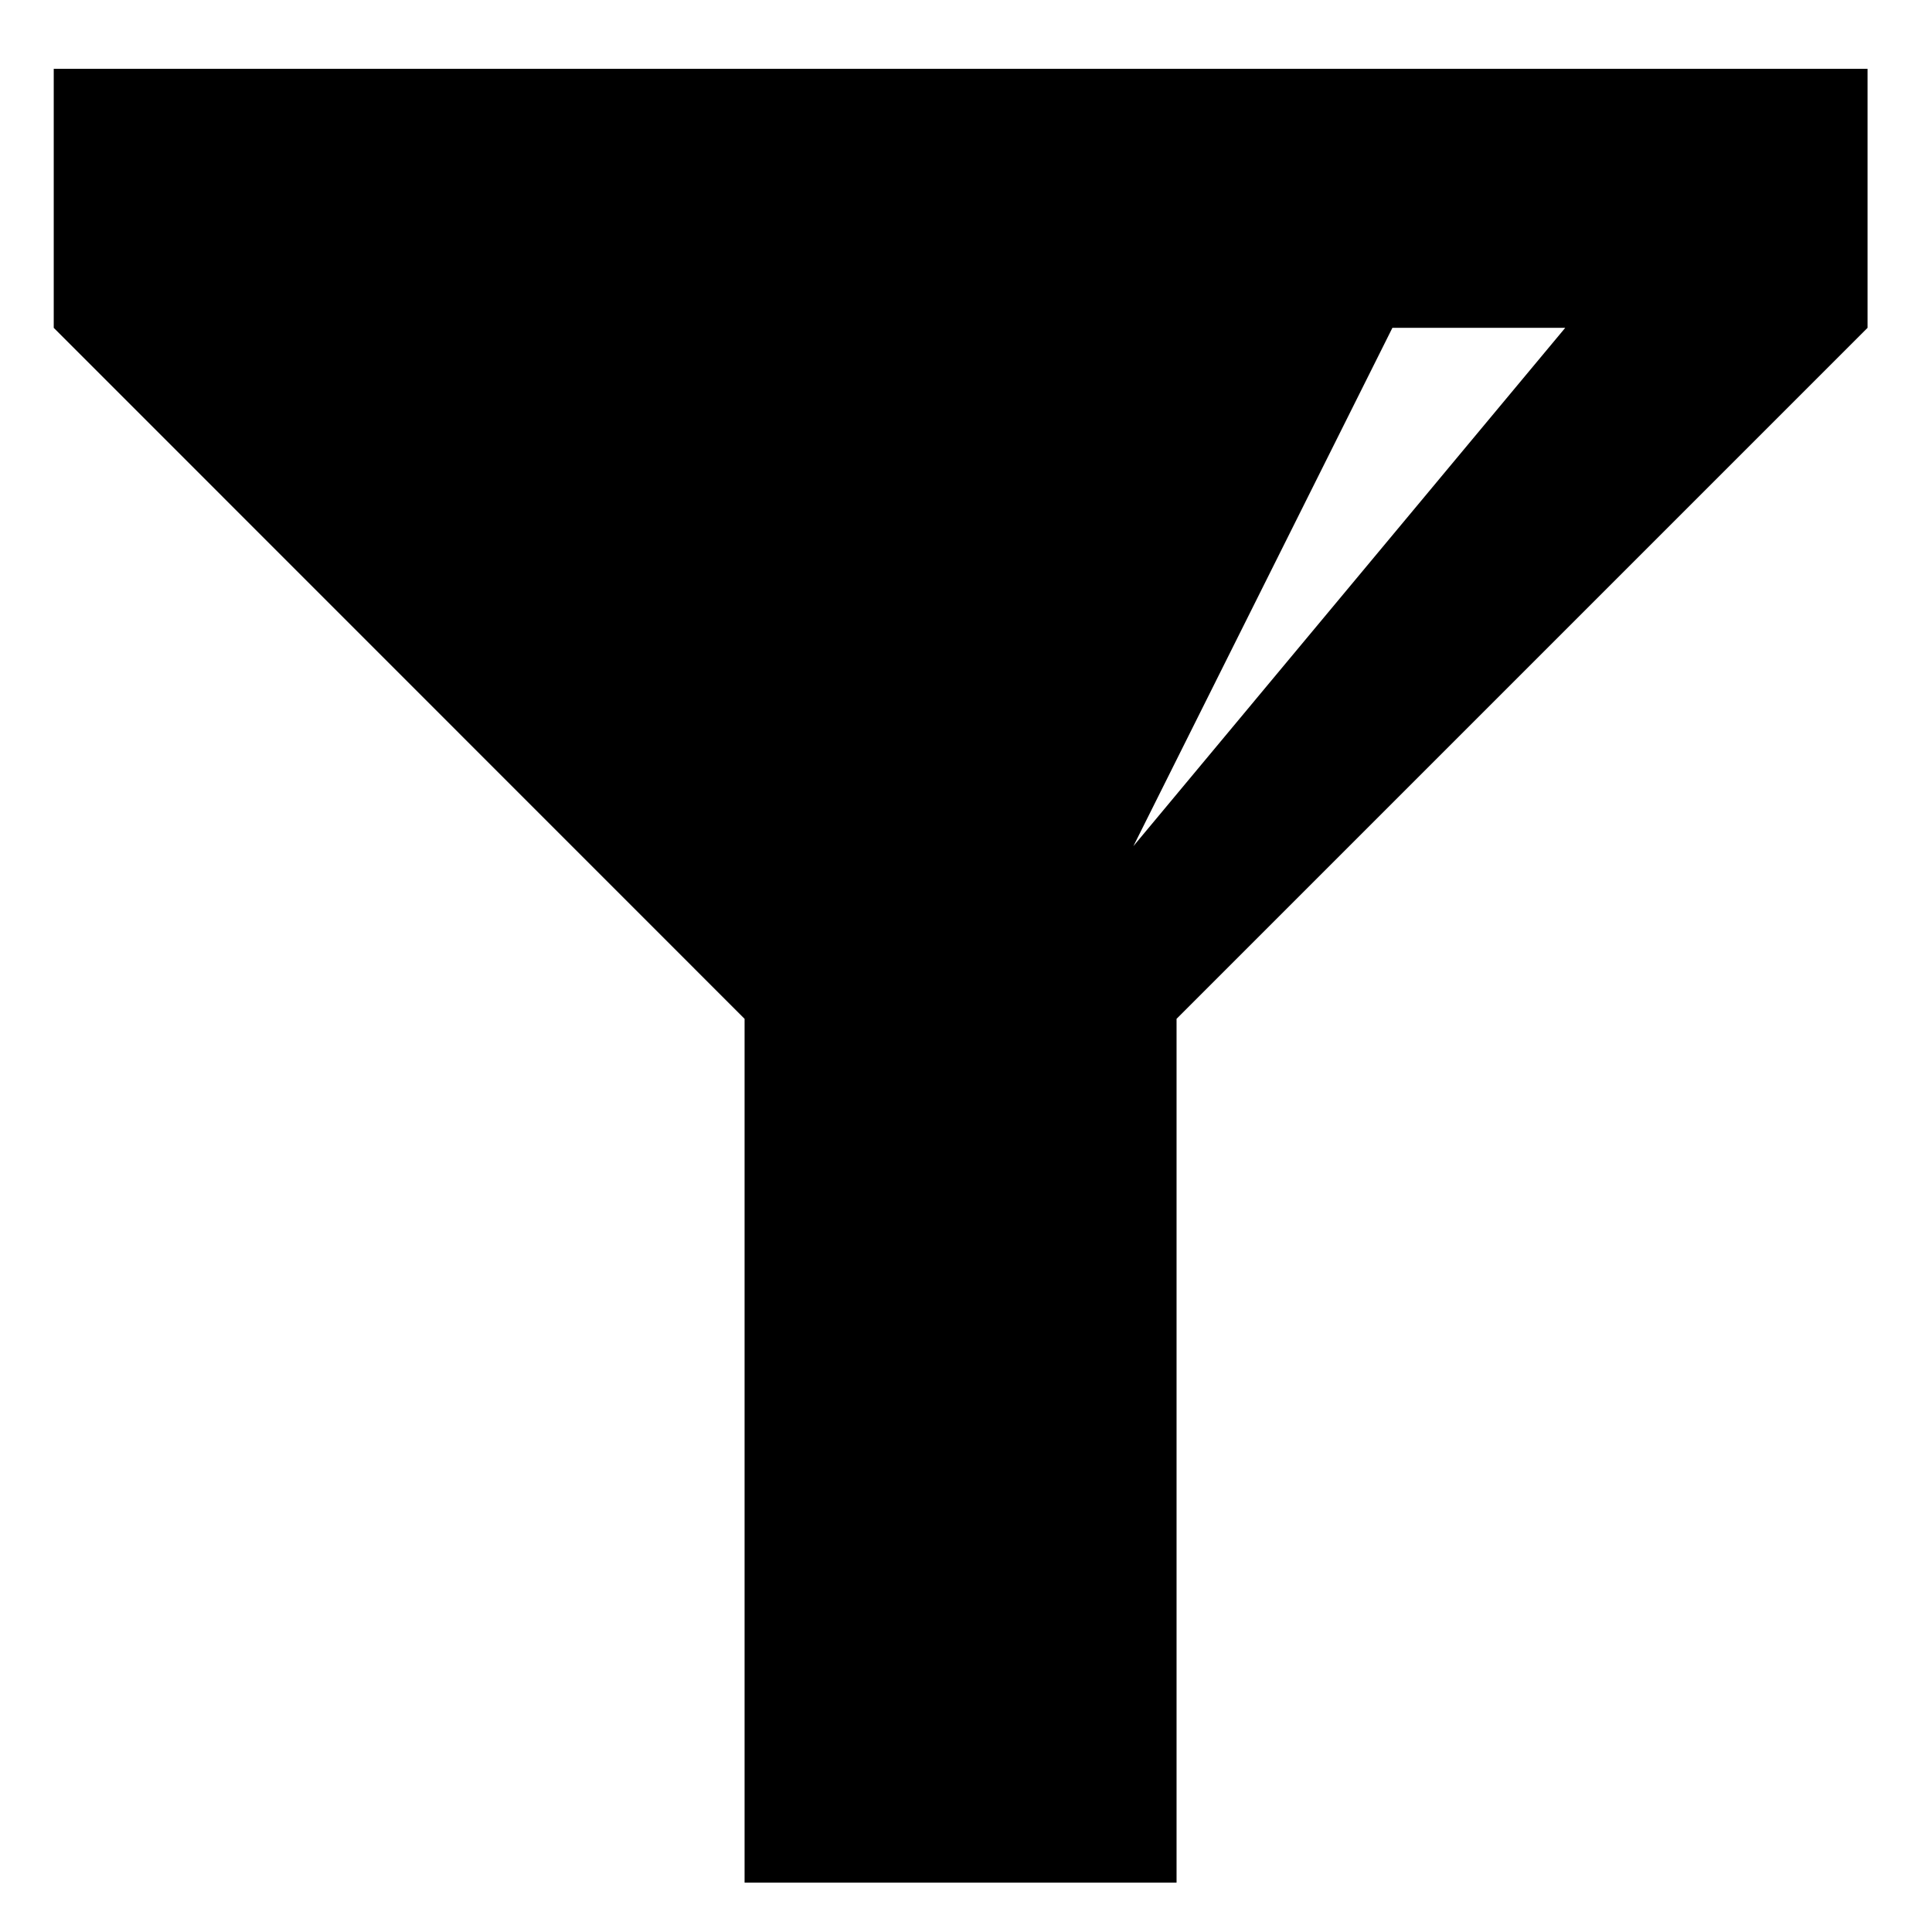 <?xml version="1.0" encoding="utf-8"?>
<!-- Generator: Adobe Illustrator 15.1.0, SVG Export Plug-In . SVG Version: 6.00 Build 0)  -->
<!DOCTYPE svg PUBLIC "-//W3C//DTD SVG 1.1//EN" "http://www.w3.org/Graphics/SVG/1.1/DTD/svg11.dtd">
<svg version="1.1" id="Layer_1" xmlns="http://www.w3.org/2000/svg" xmlns:xlink="http://www.w3.org/1999/xlink" x="0px" y="0px"
	 width="128px" height="128px" viewBox="0 0 128 128" enable-background="new 0 0 128 128" xml:space="preserve">
<g id="LINE_10_">
	<g id="XMLID_1_">
		<g>
			<path d="M123.73,4.56v17.16L77.95,67.5v57.23H49.33V67.5L3.56,21.72V4.56H123.73z M75.09,56.06l28.61-34.34H92.25L75.09,56.06z"
				/>
		</g>
		<g>
		</g>
	</g>
</g>
</svg>
